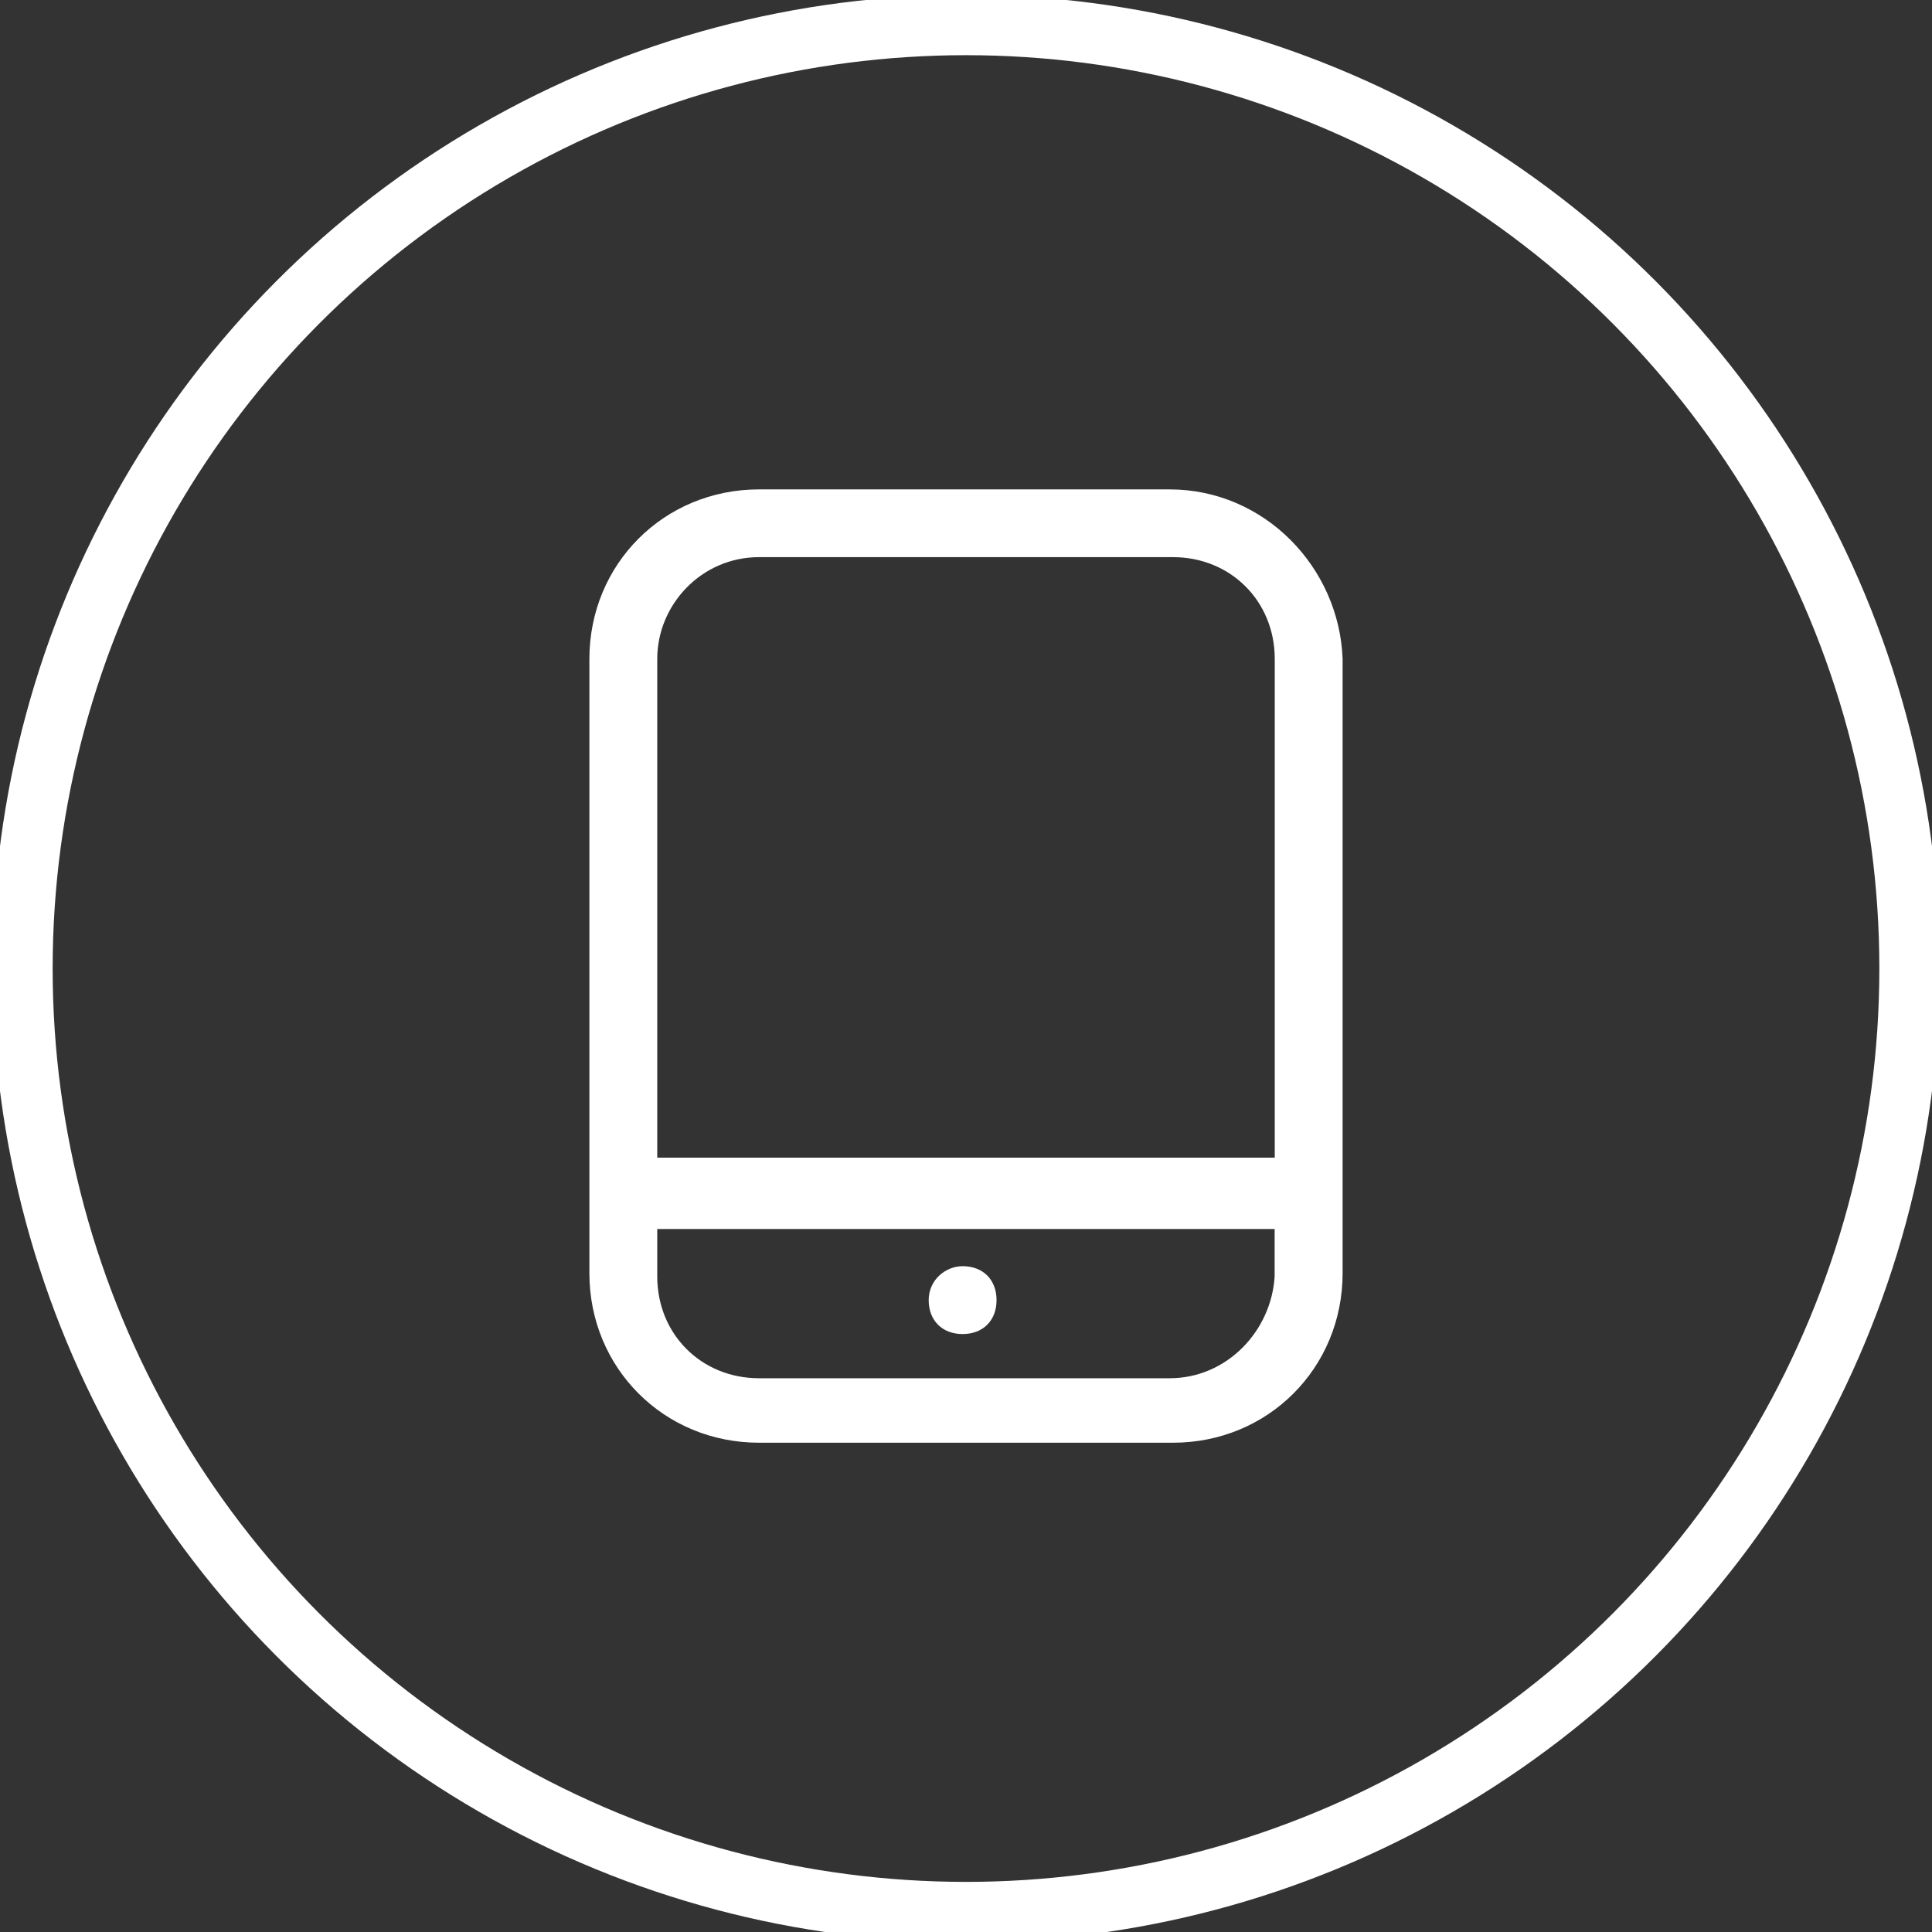 <?xml version="1.0" encoding="utf-8"?>
<!-- Generator: Adobe Illustrator 17.0.0, SVG Export Plug-In . SVG Version: 6.00 Build 0)  -->
<!DOCTYPE svg PUBLIC "-//W3C//DTD SVG 1.1//EN" "http://www.w3.org/Graphics/SVG/1.1/DTD/svg11.dtd">
<svg version="1.1" id="图层_1" xmlns="http://www.w3.org/2000/svg" xmlns:xlink="http://www.w3.org/1999/xlink" x="0px" y="0px"
	 width="16px" height="16px" viewBox="0 0 16 16" enable-background="new 0 0 16 16" xml:space="preserve">
<rect x="0" y="0" width="16" height="16" fill="#333333" stroke="none"/>
<circle fill="none" stroke="#fff" stroke-width="0.5" stroke-miterlimit="10" cx="8" cy="8.021" r="7.814"/>
<g>
	<path fill="#fff" d="M9.686,4.053h-3.4c-0.787,0-1.405,0.618-1.405,1.405v5.085c0,0.787,0.618,1.405,1.405,1.405h3.428
		c0.787,0,1.405-0.618,1.405-1.405V5.457C11.091,4.699,10.472,4.053,9.686,4.053L9.686,4.053z M6.286,4.614h3.428
		c0.478,0,0.843,0.365,0.843,0.843v4.13H5.443v-4.13C5.443,5.008,5.809,4.614,6.286,4.614L6.286,4.614z M9.686,11.414h-3.4
		c-0.478,0-0.843-0.365-0.843-0.843v-0.393h5.113v0.393C10.529,11.02,10.163,11.414,9.686,11.414L9.686,11.414z M9.686,11.414"/>
	<path fill="#fff" d="M7.972,10.486c0.169,0,0.281,0.112,0.281,0.281c0,0.169-0.112,0.281-0.281,0.281
		c-0.169,0-0.281-0.112-0.281-0.281C7.691,10.599,7.831,10.486,7.972,10.486L7.972,10.486z M7.972,10.486"/>
</g>
</svg>
